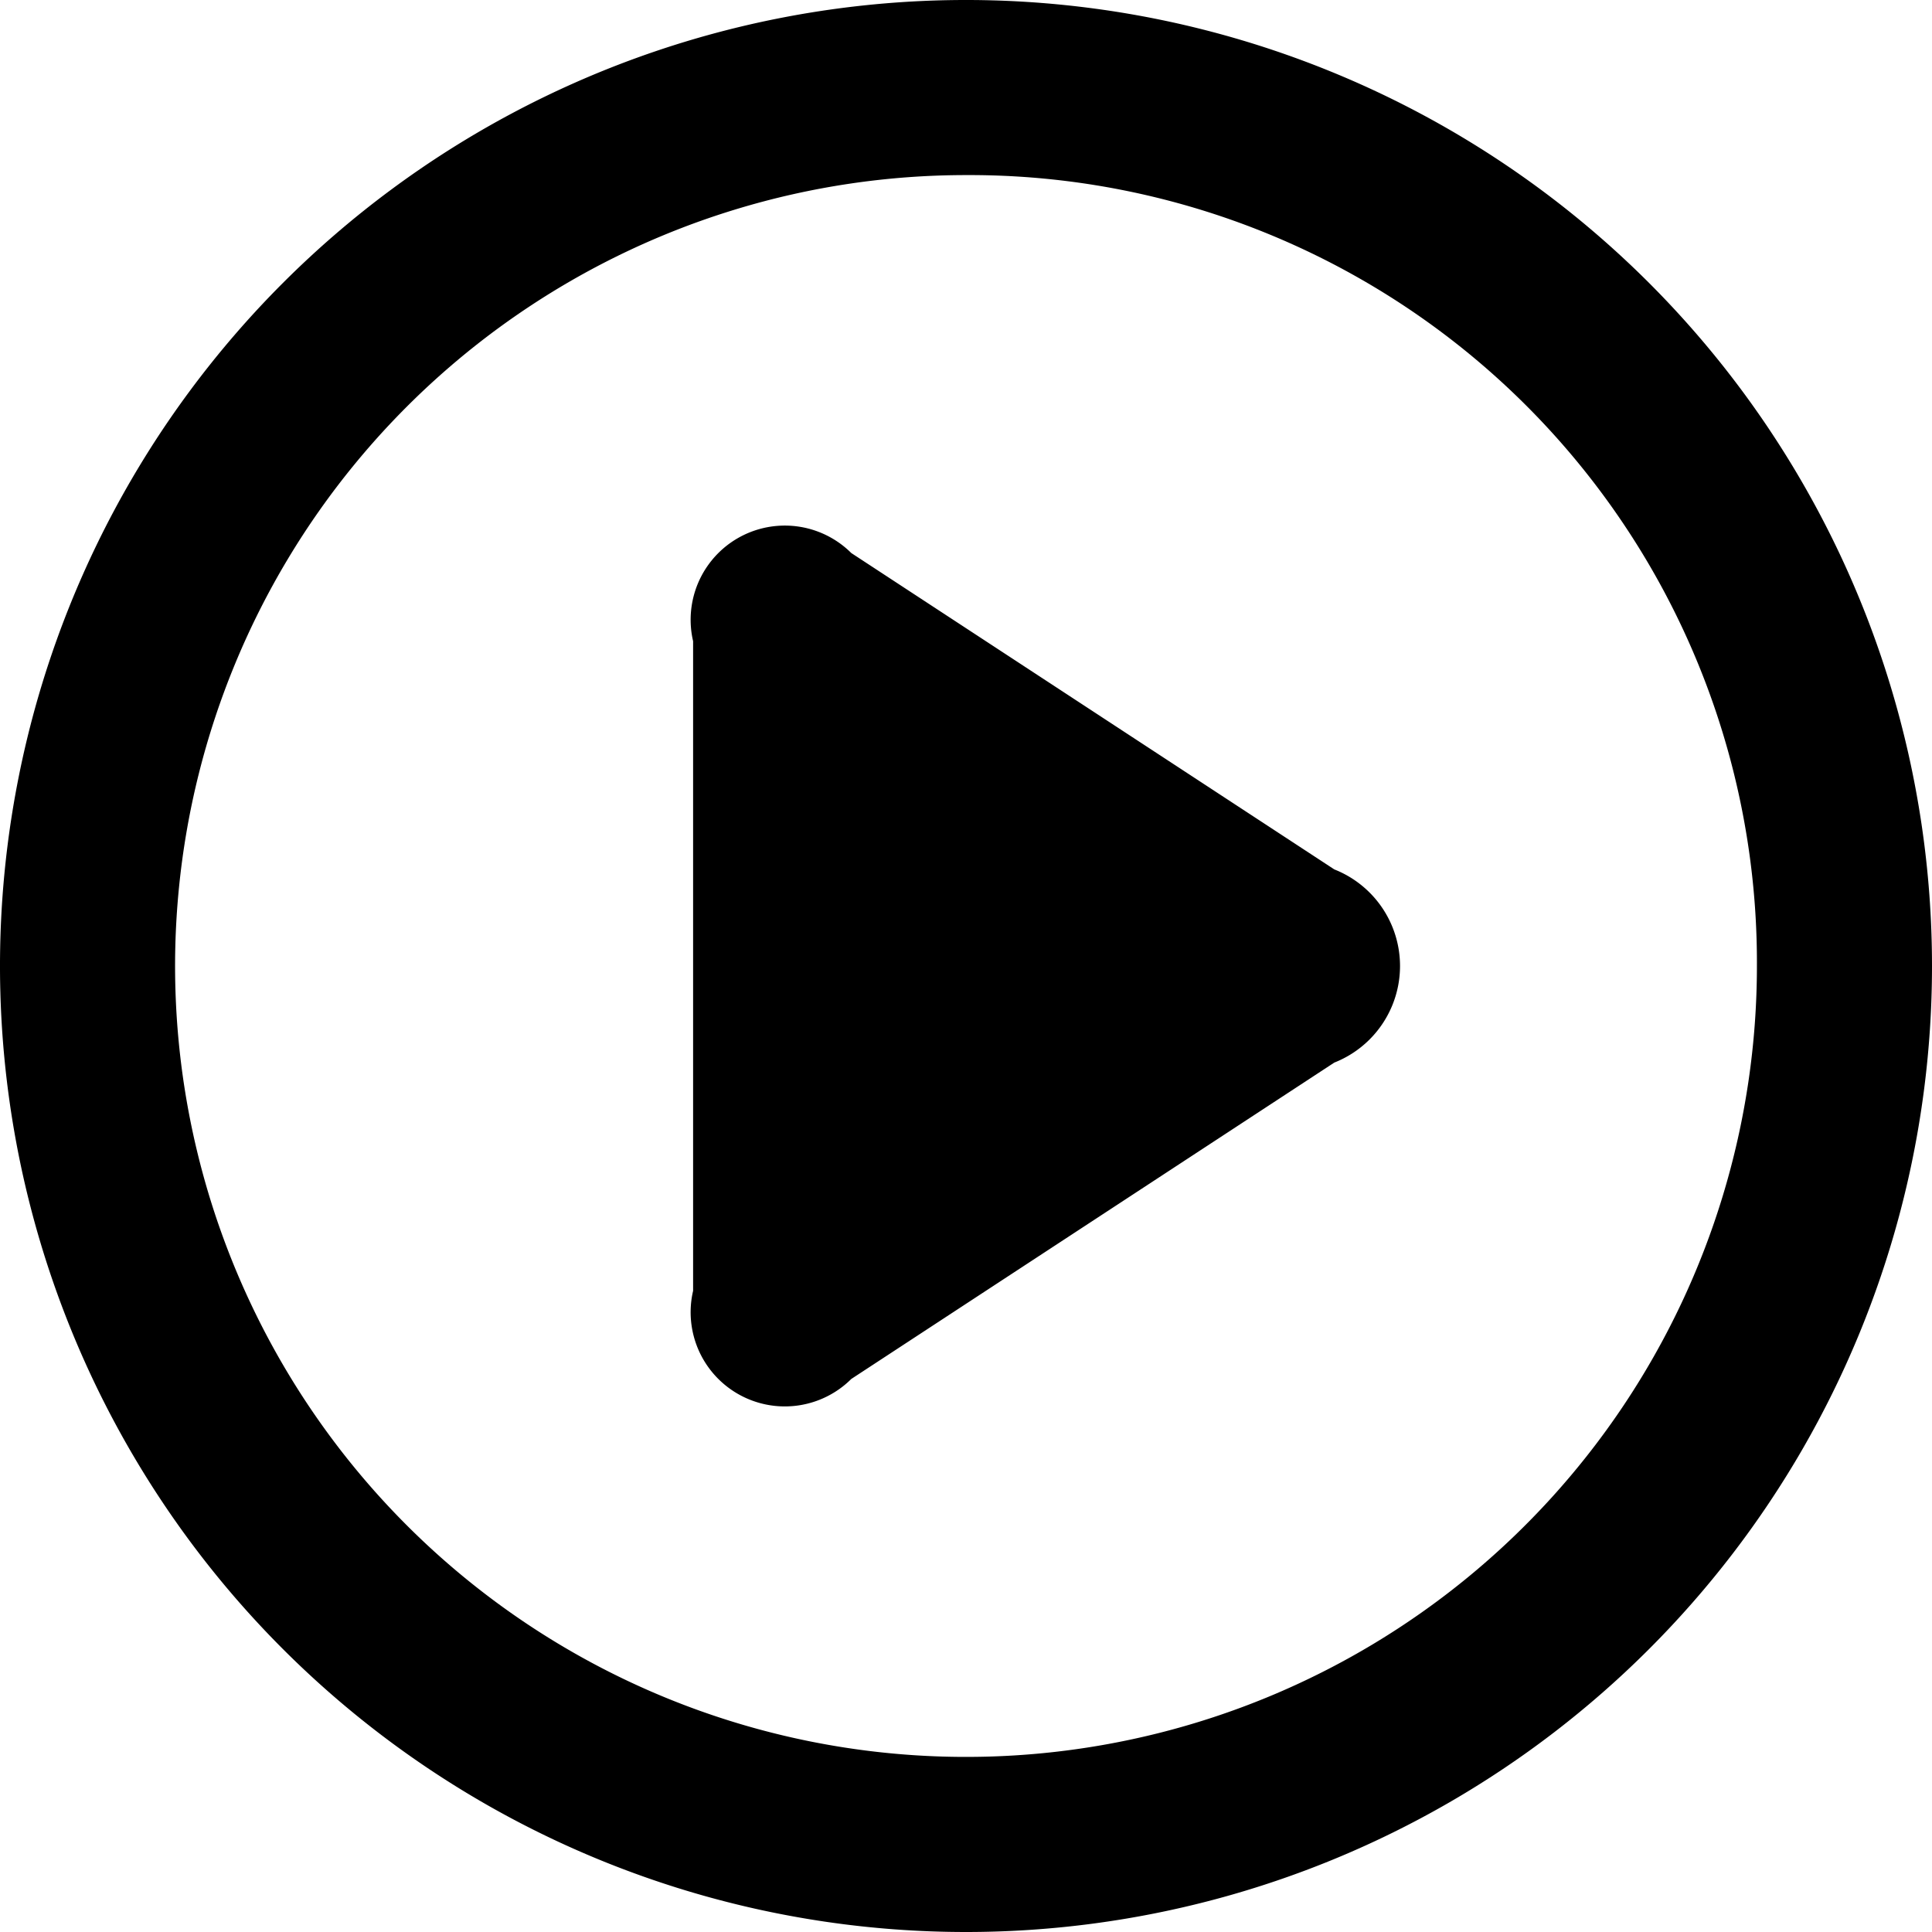 <svg id="video" xmlns="http://www.w3.org/2000/svg" viewBox="0 0 16 16"><title>leap-icons</title><path d="M8,16a8,8,0,1,1,8-8A8,8,0,0,1,8,16ZM8,1.45A6.55,6.55,0,1,0,14.55,8,6.52,6.52,0,0,0,8,1.45ZM11.05,8.8l-4,2.62a0.78,0.78,0,0,1-1.31-.73V5.31a0.78,0.78,0,0,1,1.31-.73l4,2.62A0.86,0.86,0,0,1,11.05,8.8Z"/></svg>